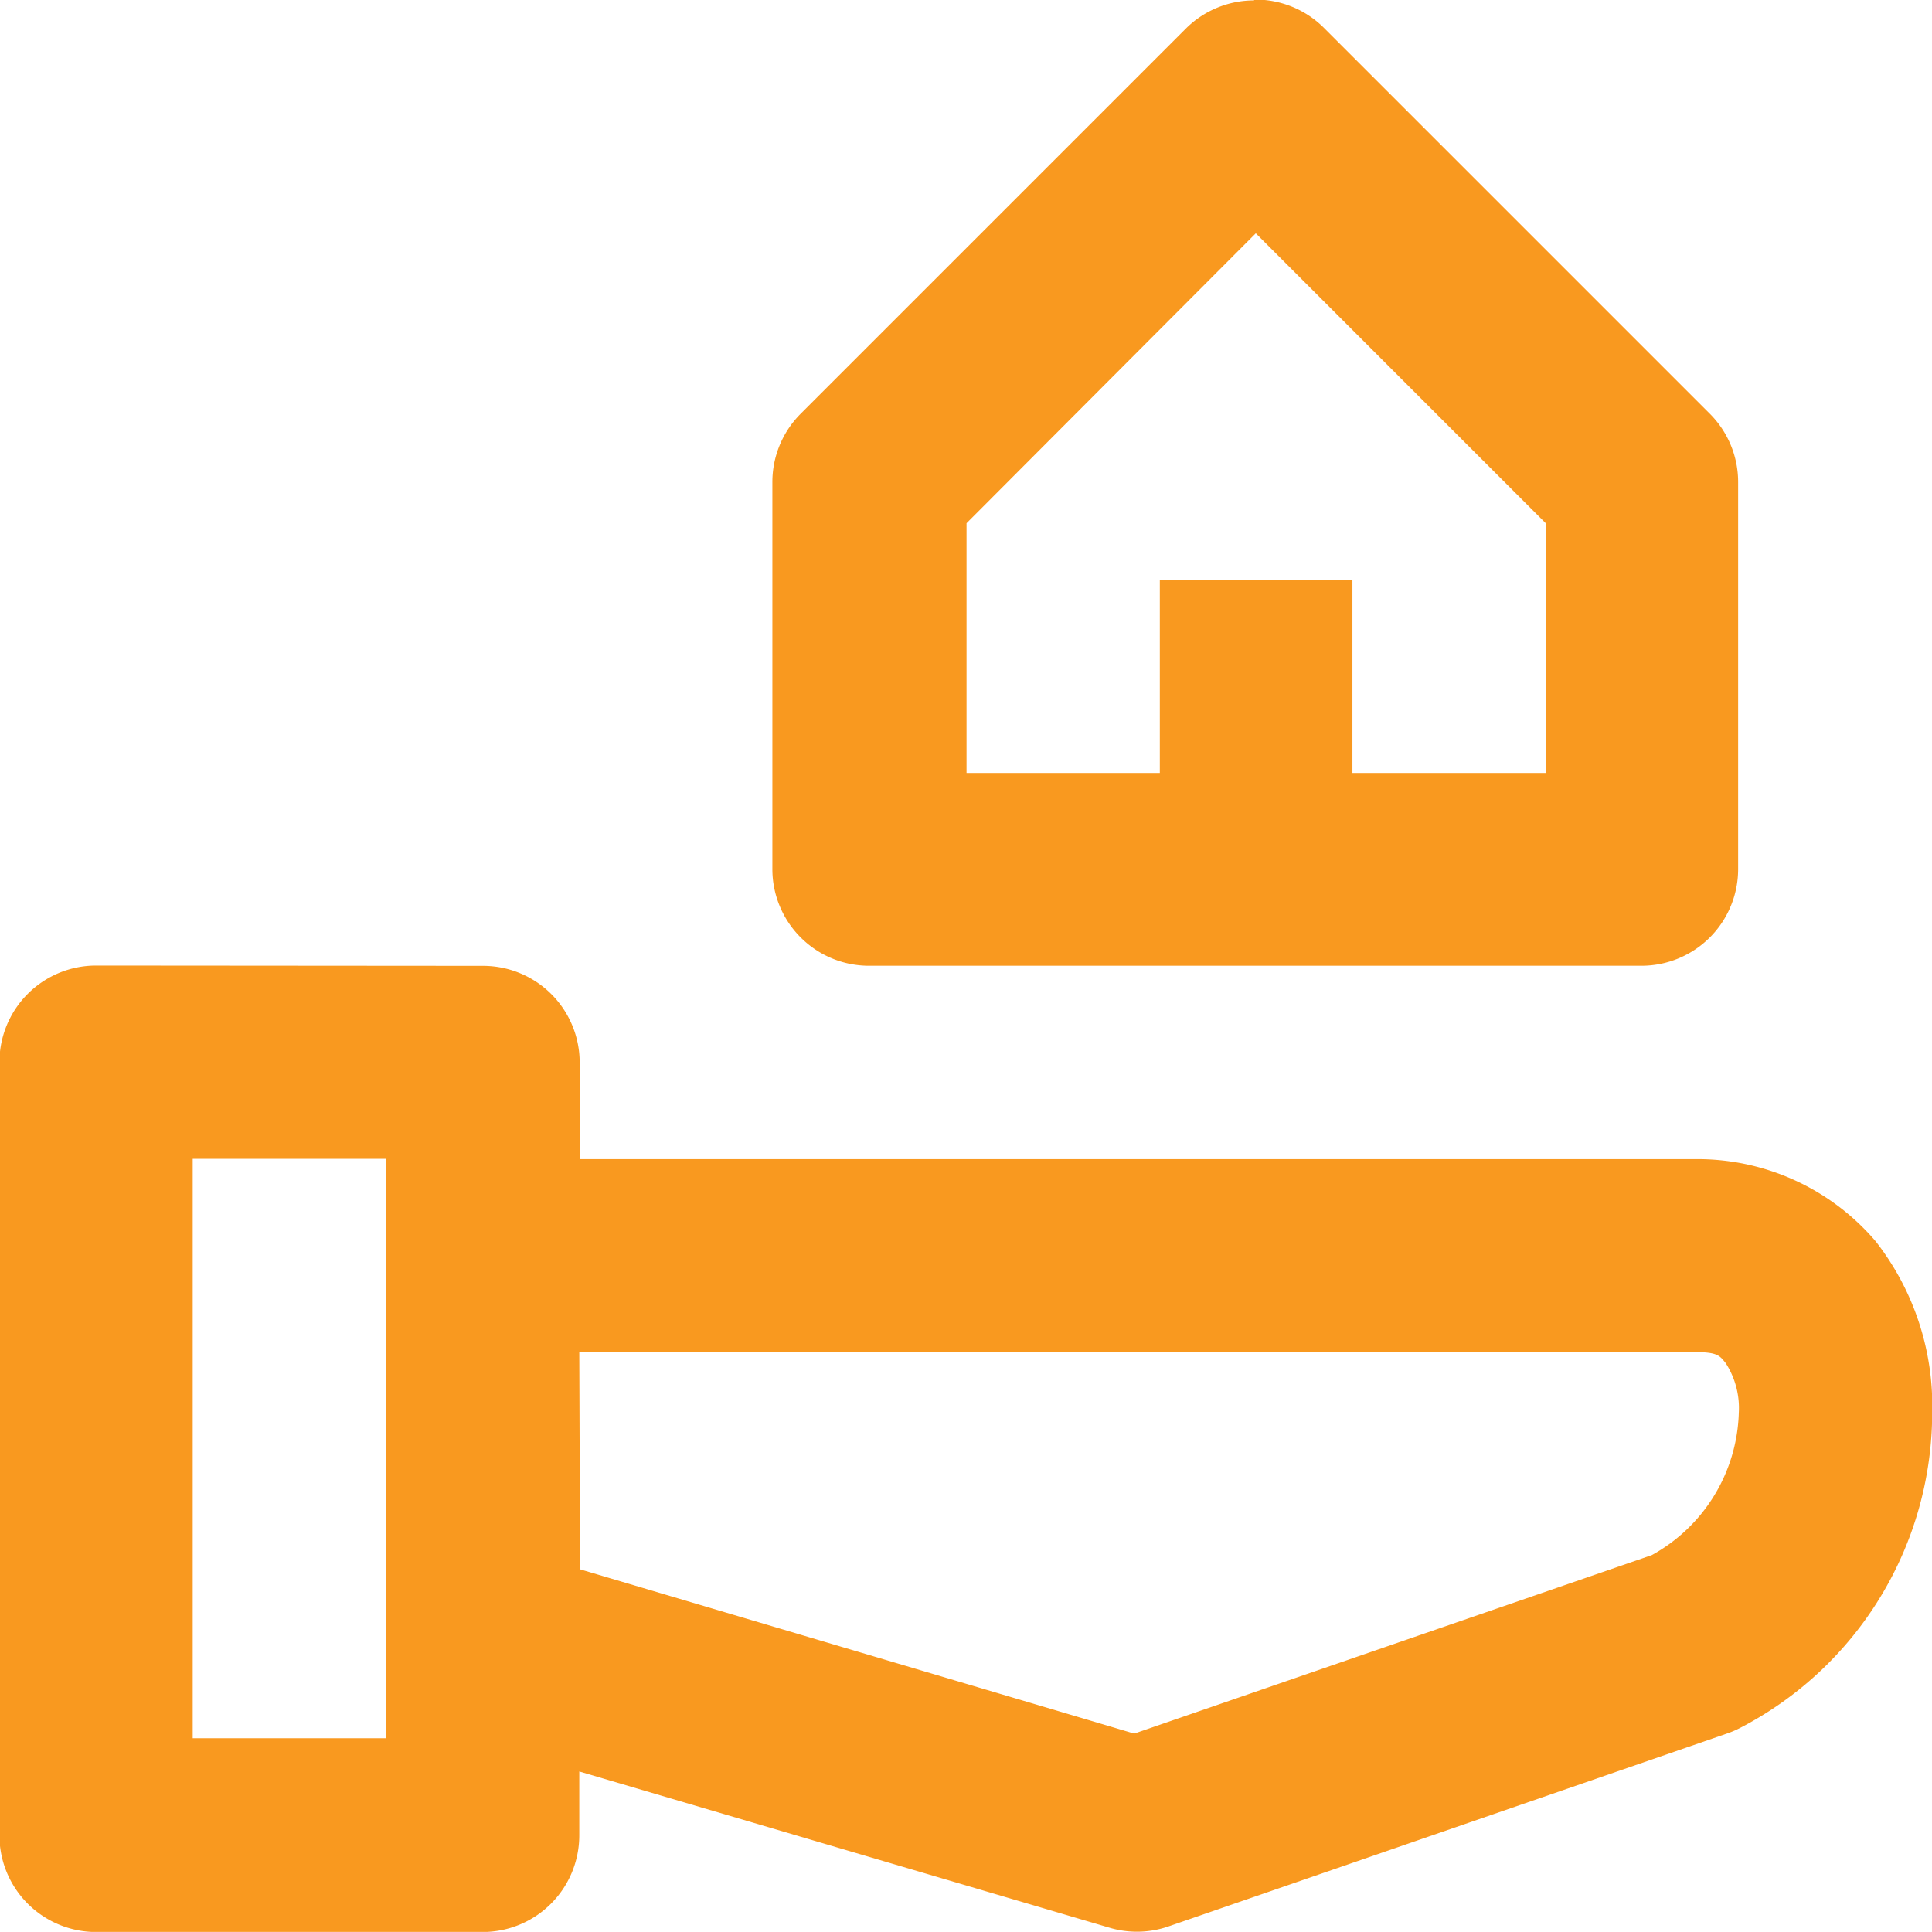 <svg xmlns="http://www.w3.org/2000/svg" width="19.991" height="19.99" viewBox="0 0 19.991 19.99">
  <path id="Path_31119" data-name="Path 31119" d="M13.508,291.183a1,1,0,0,0-.7.283l-4,4a1,1,0,0,0-.287.706v4a1,1,0,0,0,.993,1h8a1,1,0,0,0,1-1v-4a1,1,0,0,0-.291-.71l-4-4a1,1,0,0,0-.725-.287Zm.015,2.41,3,3v2.584h-2v-1.995H12.53v1.995h-2v-2.584Zm-12,7.577a1,1,0,0,0-1,1v8a1,1,0,0,0,1,1h4a1,1,0,0,0,1-1v-.661L12,311.123a1,1,0,0,0,.612-.008l5.791-2a.991.991,0,0,0,.132-.057,3.679,3.679,0,0,0,1.987-3.26,2.765,2.765,0,0,0-.585-1.775,2.422,2.422,0,0,0-1.858-.85H6.527v-1a1,1,0,0,0-1-1Zm1,2h2v5.995h-2Zm4,2H18.075c.227,0,.249.038.31.113a.856.856,0,0,1,.136.514,1.738,1.738,0,0,1-.9,1.473l-5.356,1.847-5.734-1.7Z" transform="translate(-0.529 -291.179)" fill="#f9991f"/>
</svg>
